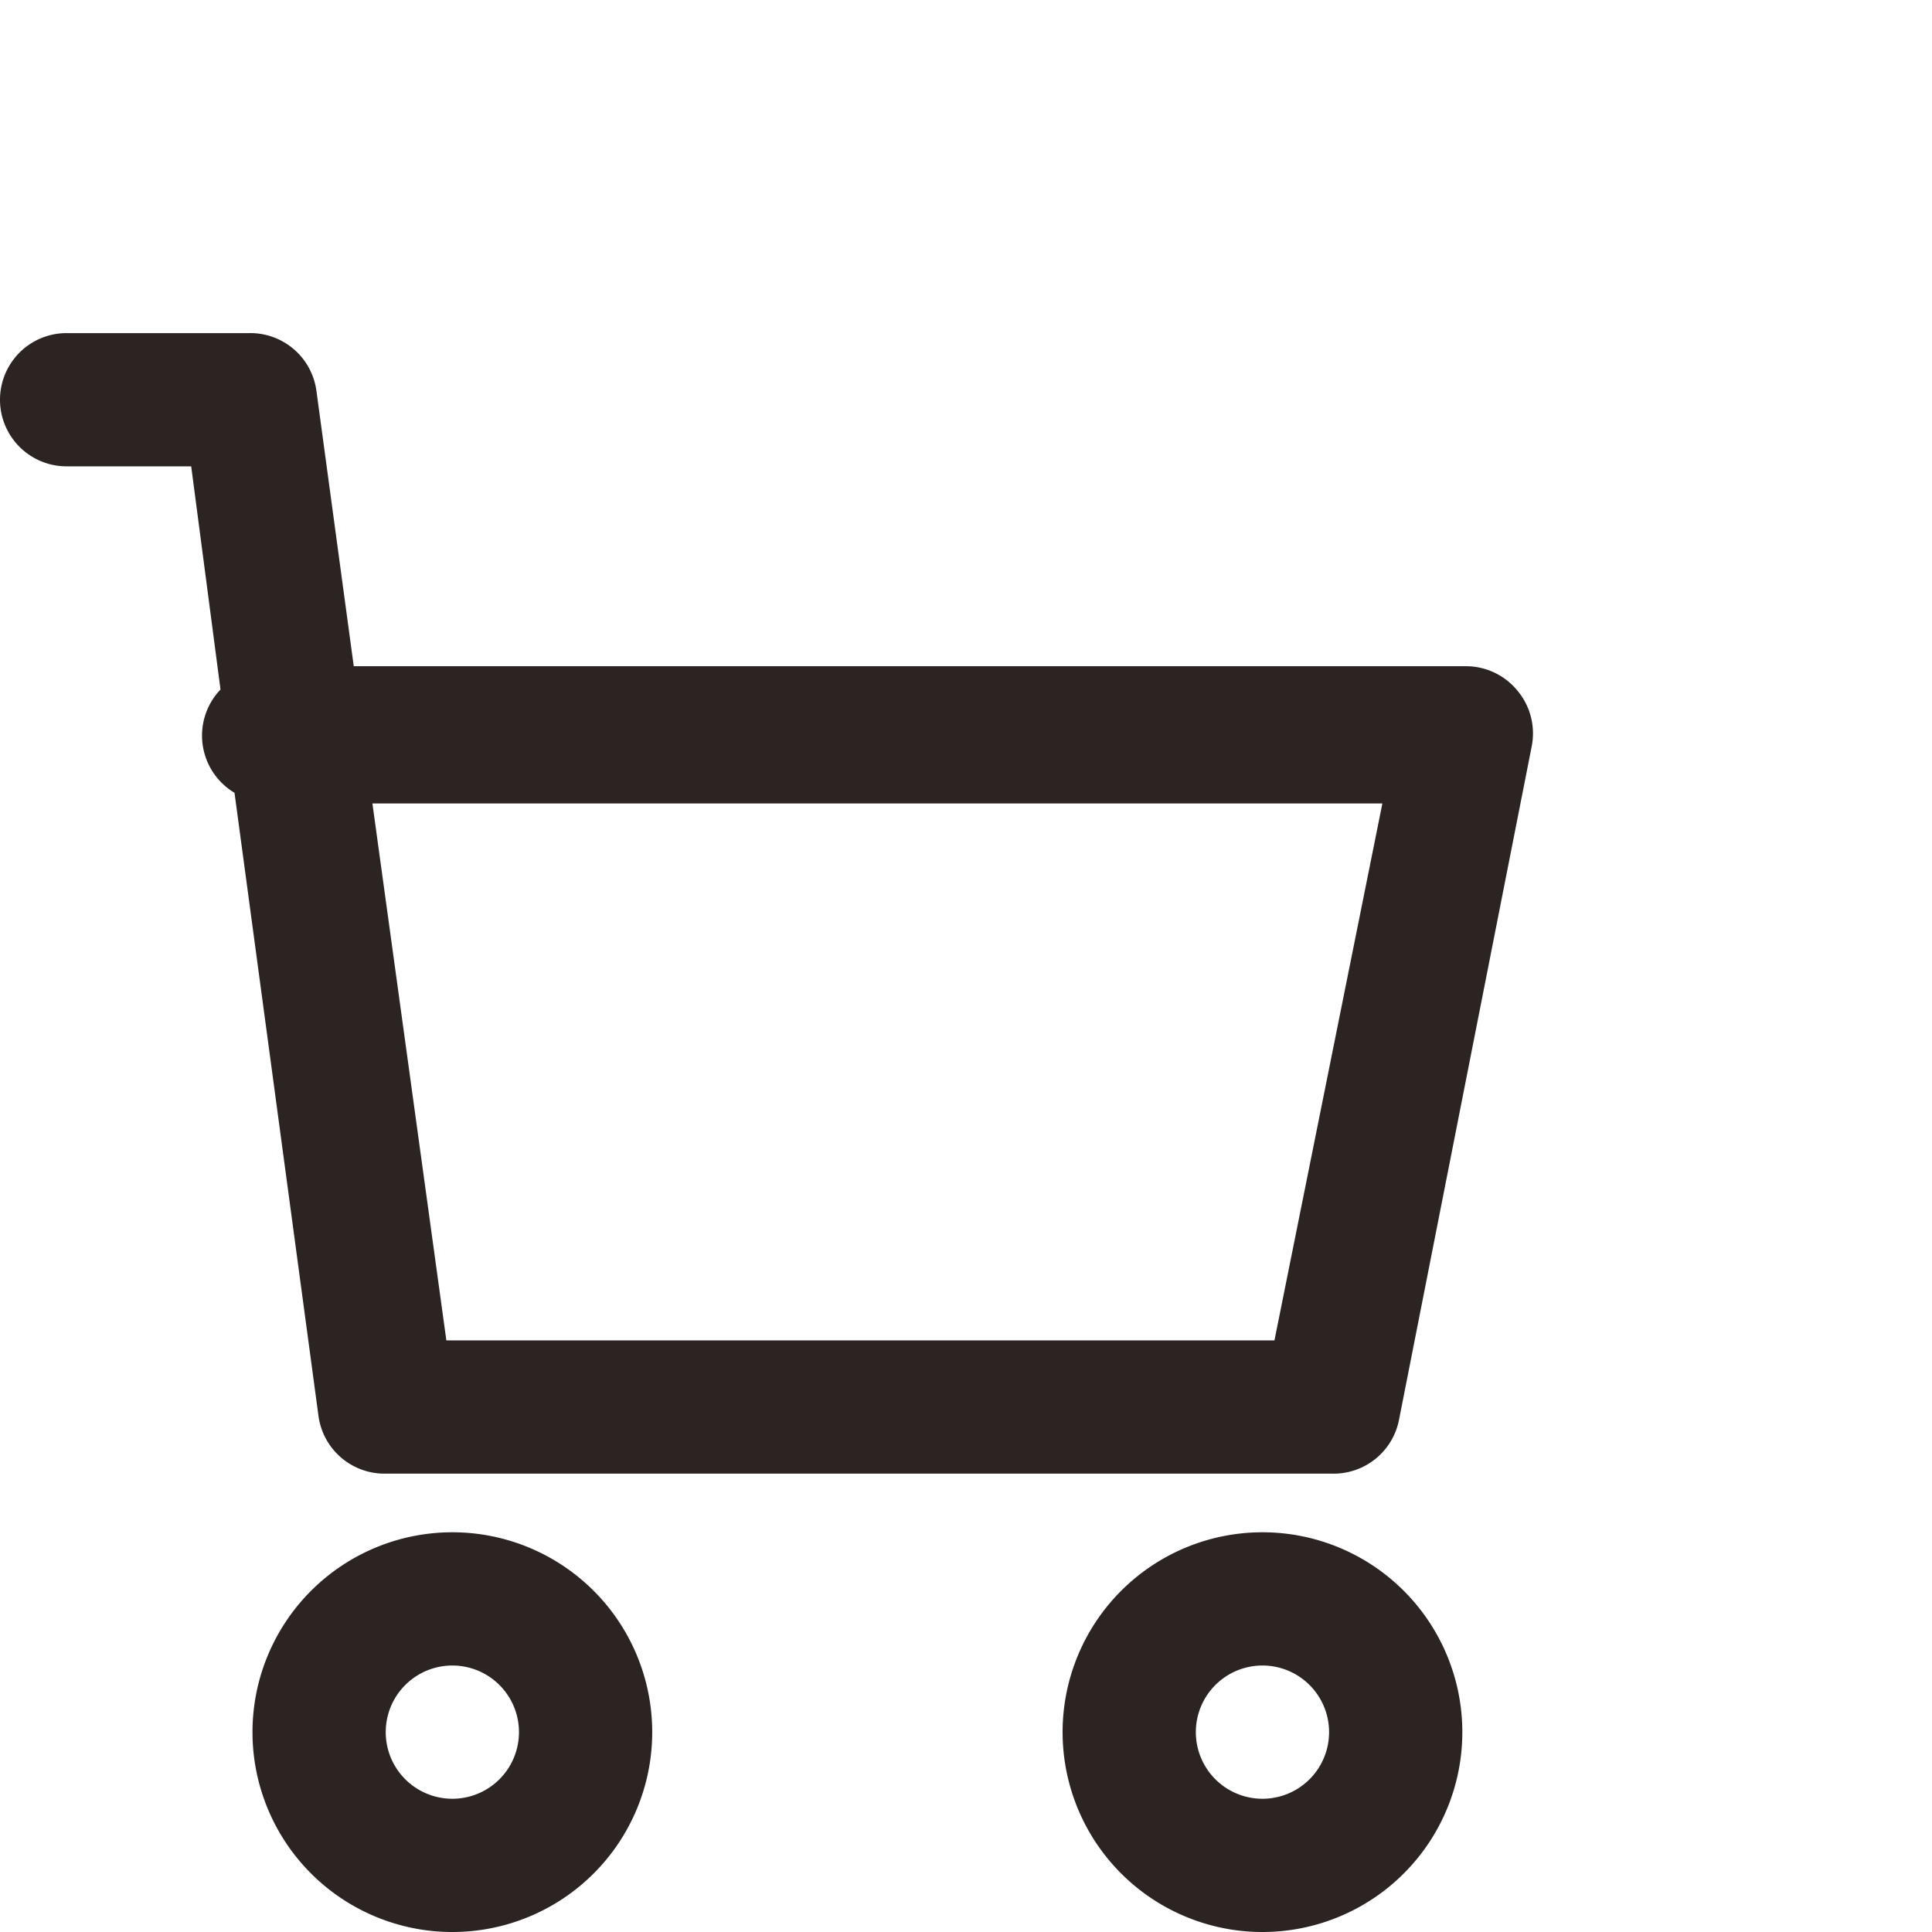 <svg id="Layer_1" data-name="Layer 1" xmlns="http://www.w3.org/2000/svg" viewBox="0 0 29 29"><defs><style>.cls-1{fill:#2b2422;}</style></defs><title>cart</title><g id="Page-1"><g id="Cocina-214-Shop-Detail"><g id="Group-5"><g id="Group-4"><path class="cls-1" d="M6.79,29a3,3,0,1,1,3-3A3,3,0,0,1,6.79,29Zm0-4a1,1,0,1,0,1,1A1,1,0,0,0,6.79,25Z"/><path class="cls-1" d="M18.95,29a3,3,0,1,1,3-3A3,3,0,0,1,18.95,29Zm0-4a1,1,0,1,0,1,1A1,1,0,0,0,18.95,25Z"/><path class="cls-1" d="M20,22.12H5.78a1,1,0,0,1-1-.87L3.52,11.9a1,1,0,0,1-.21-1.55L2.87,7H1A1,1,0,1,1,1,5H3.75a1,1,0,0,1,1,.87L5.31,10H22a1,1,0,0,1,.78.37,1,1,0,0,1,.21.84L21,21.31A1,1,0,0,1,20,22.12Zm-13.3-2H19.13l1.62-8.06H5.59Z"/></g></g></g></g></svg>